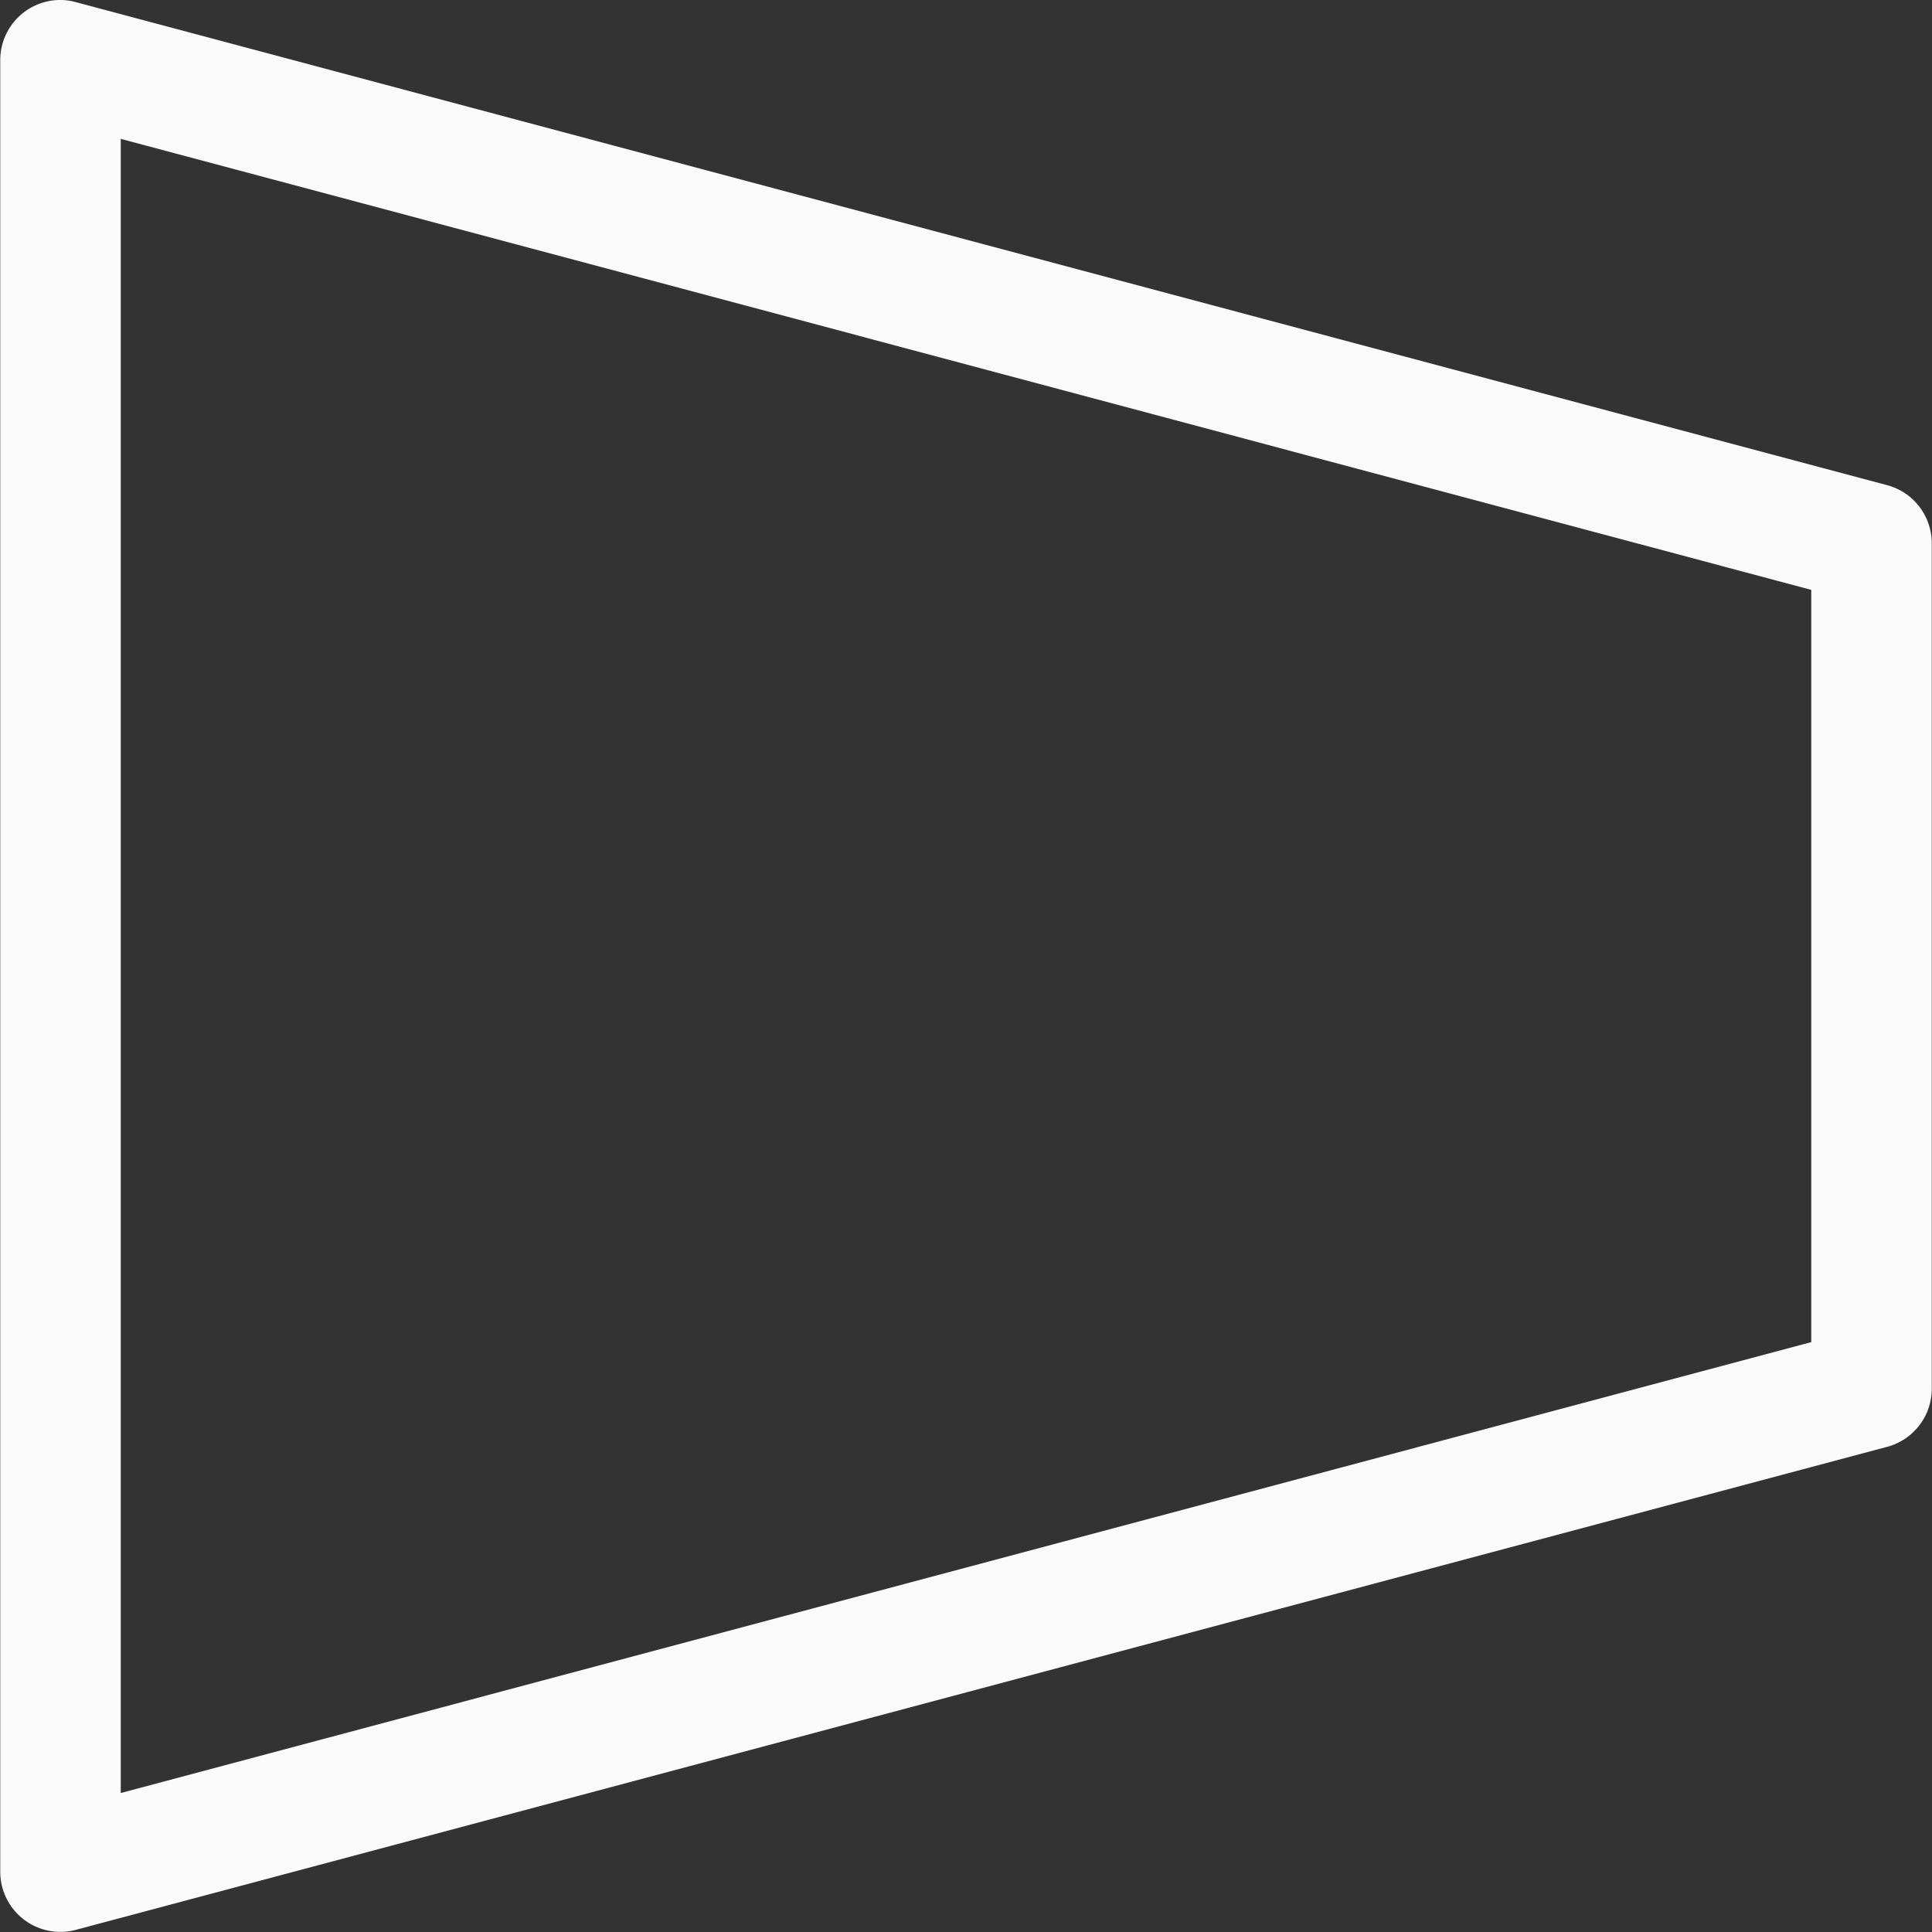 <svg viewBox="0 0 16 16" xmlns="http://www.w3.org/2000/svg">

<rect x="0" y="0" width="16" height="16" fill="#333333" stroke="none"/>

/&amp;amp;gt;<path d="m.514 0a.498.498 0 0 1 .115.018l15 4a.498.498 0 0 1 .369.482v7a.498.498 0 0 1 -.369.482l-15 4a.498.498 0 0 1 -.627-.482v-15a.498.498 0 0 1 .512-.5zm.486 1.15v13.699l14-3.734v-6.23z" fill="#fafafa"/></svg>